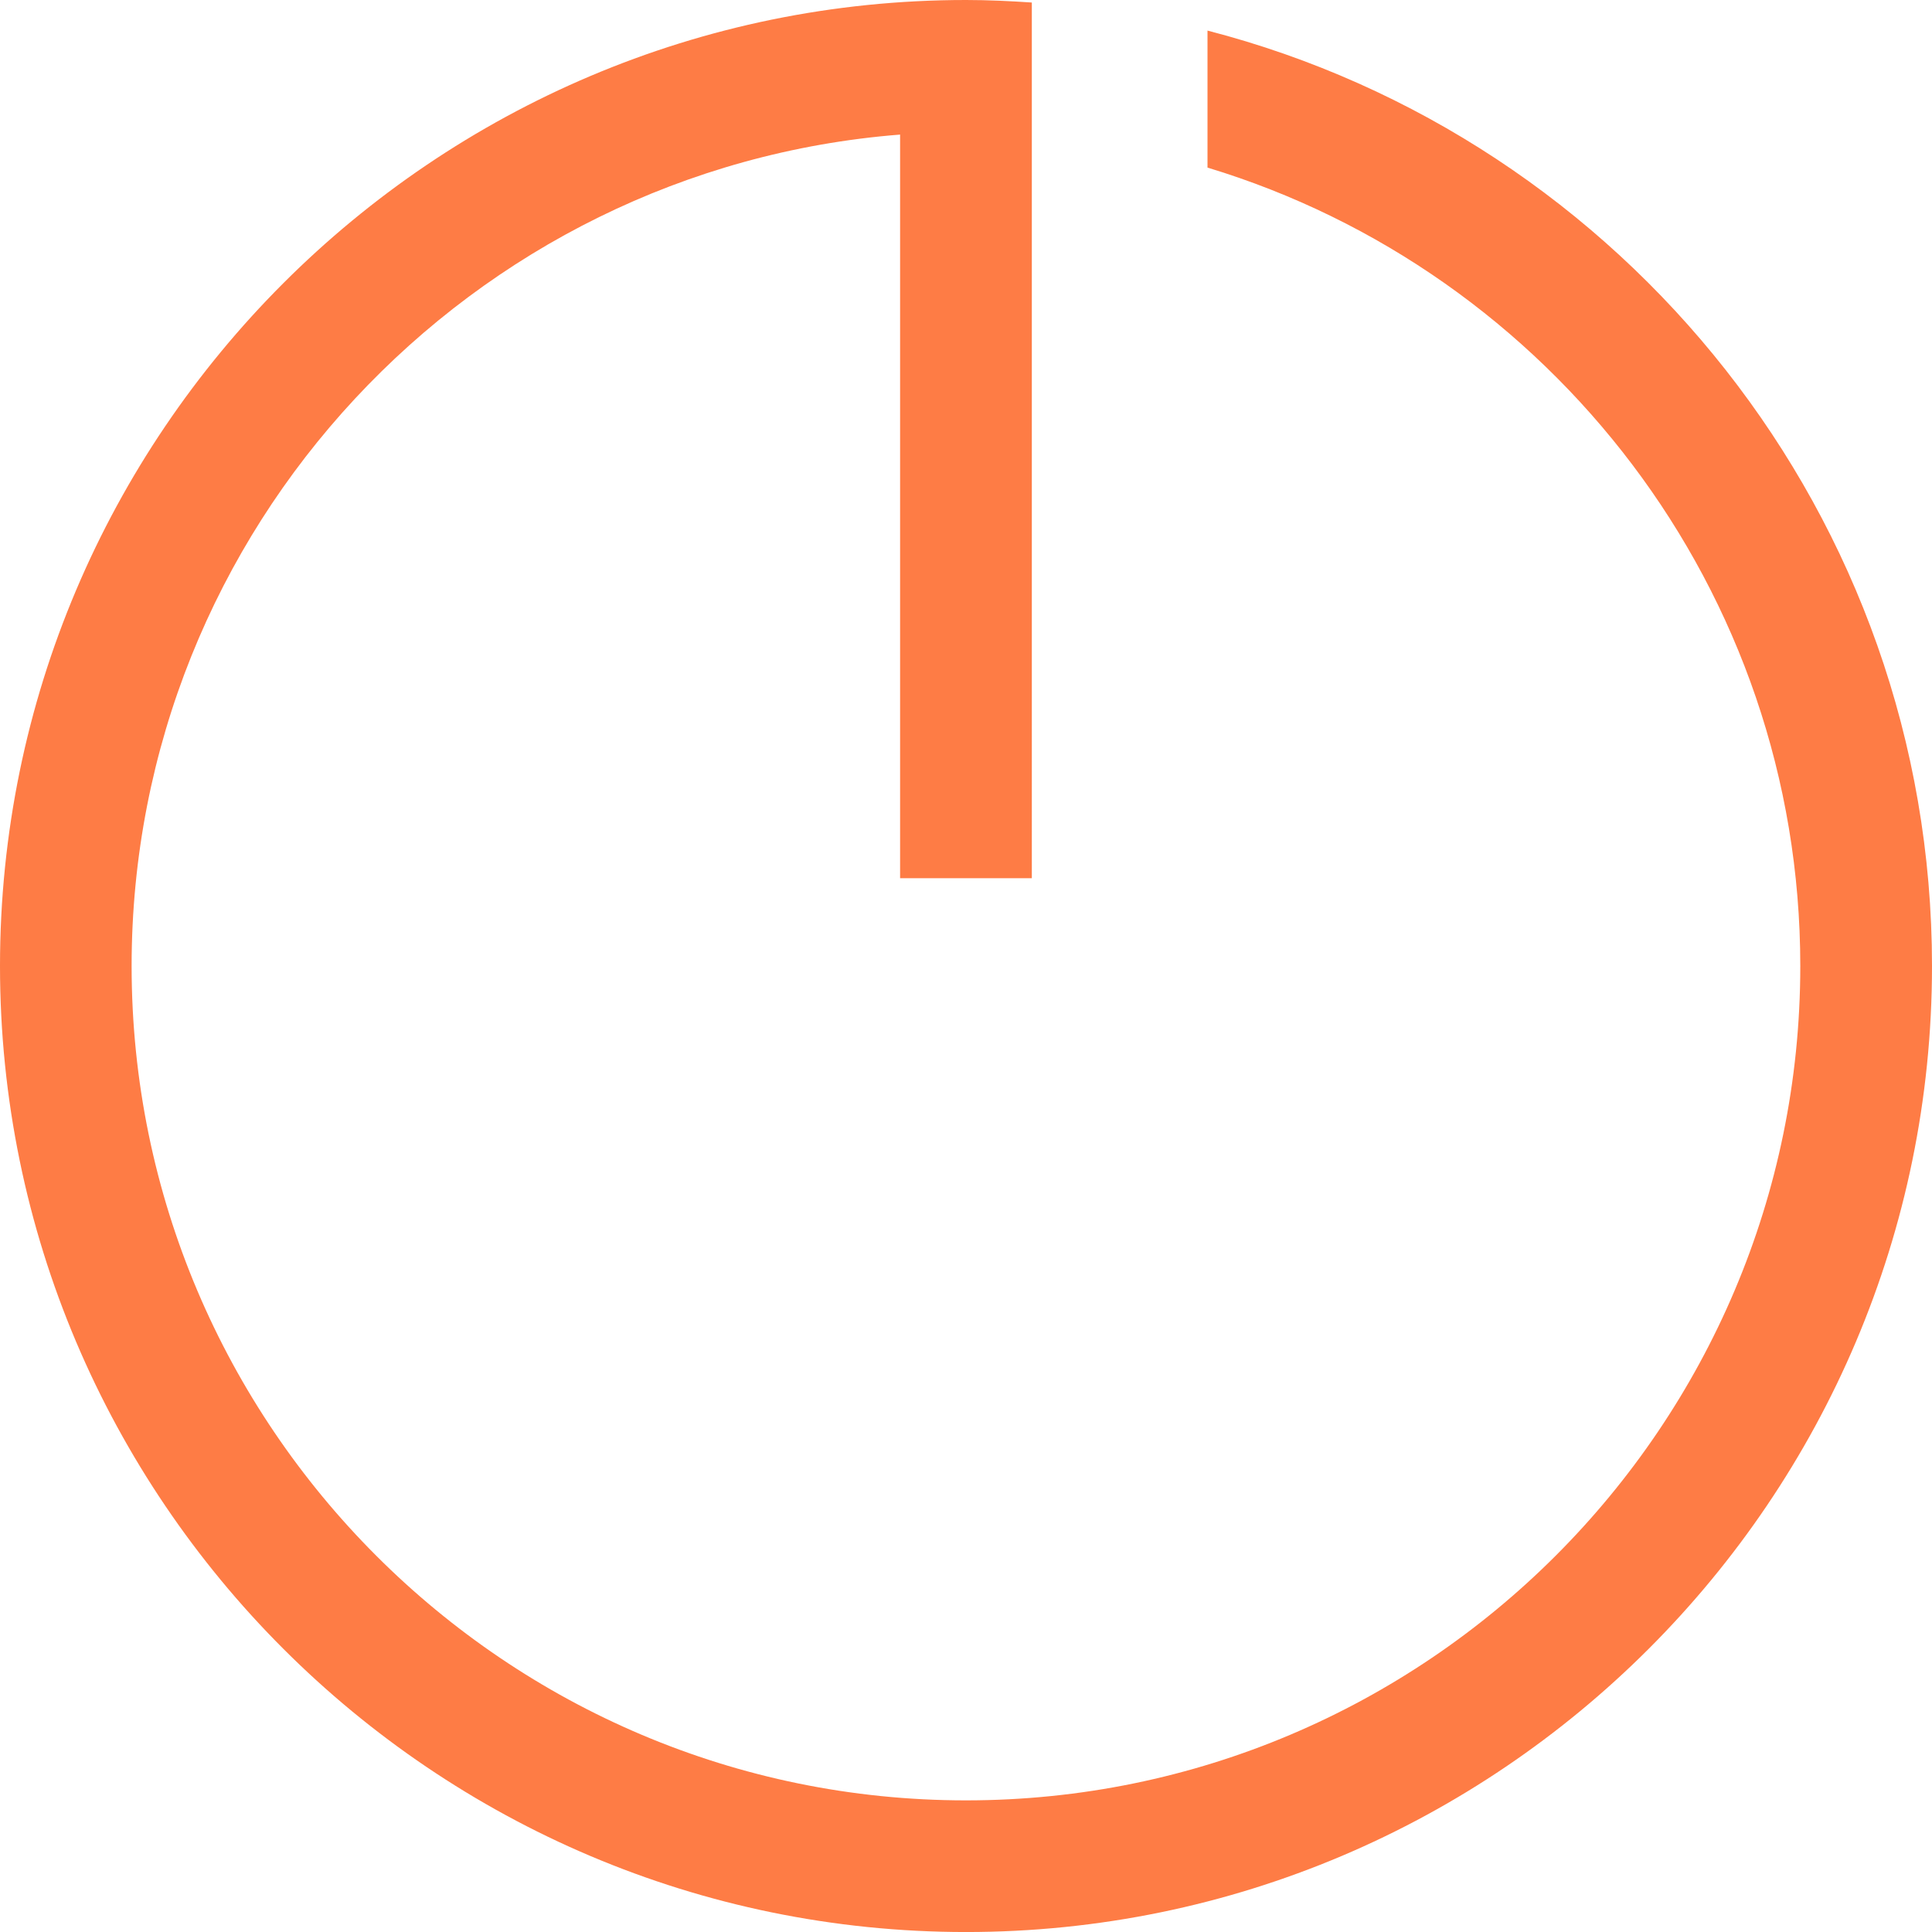 <svg version="1.1" id="图层_1" x="0px" y="0px" width="136.547px" height="136.55px" viewBox="0 0 136.547 136.55" enable-background="new 0 0 136.547 136.55" xml:space="preserve" xmlns="http://www.w3.org/2000/svg" xmlns:xlink="http://www.w3.org/1999/xlink" xmlns:xml="http://www.w3.org/XML/1998/namespace">
  <path fill="#FE7C45" d="M85.342,2.162v9.683c24.215,7.332,41.896,29.854,41.896,56.432c0,32.518-26.452,58.967-58.966,58.967
	c-32.518,0-58.97-26.449-58.97-58.967c0-30.941,23.971-56.38,54.313-58.765v52.558h9.311V9.512V4.137V0.178
	C71.387,0.075,69.838,0,68.276,0C30.629,0,0,30.629,0,68.272c0,37.647,30.629,68.277,68.276,68.277
	c37.646,0,68.271-30.629,68.271-68.275C136.549,36.521,114.756,9.76,85.342,2.162z" class="color c1"/>
</svg>